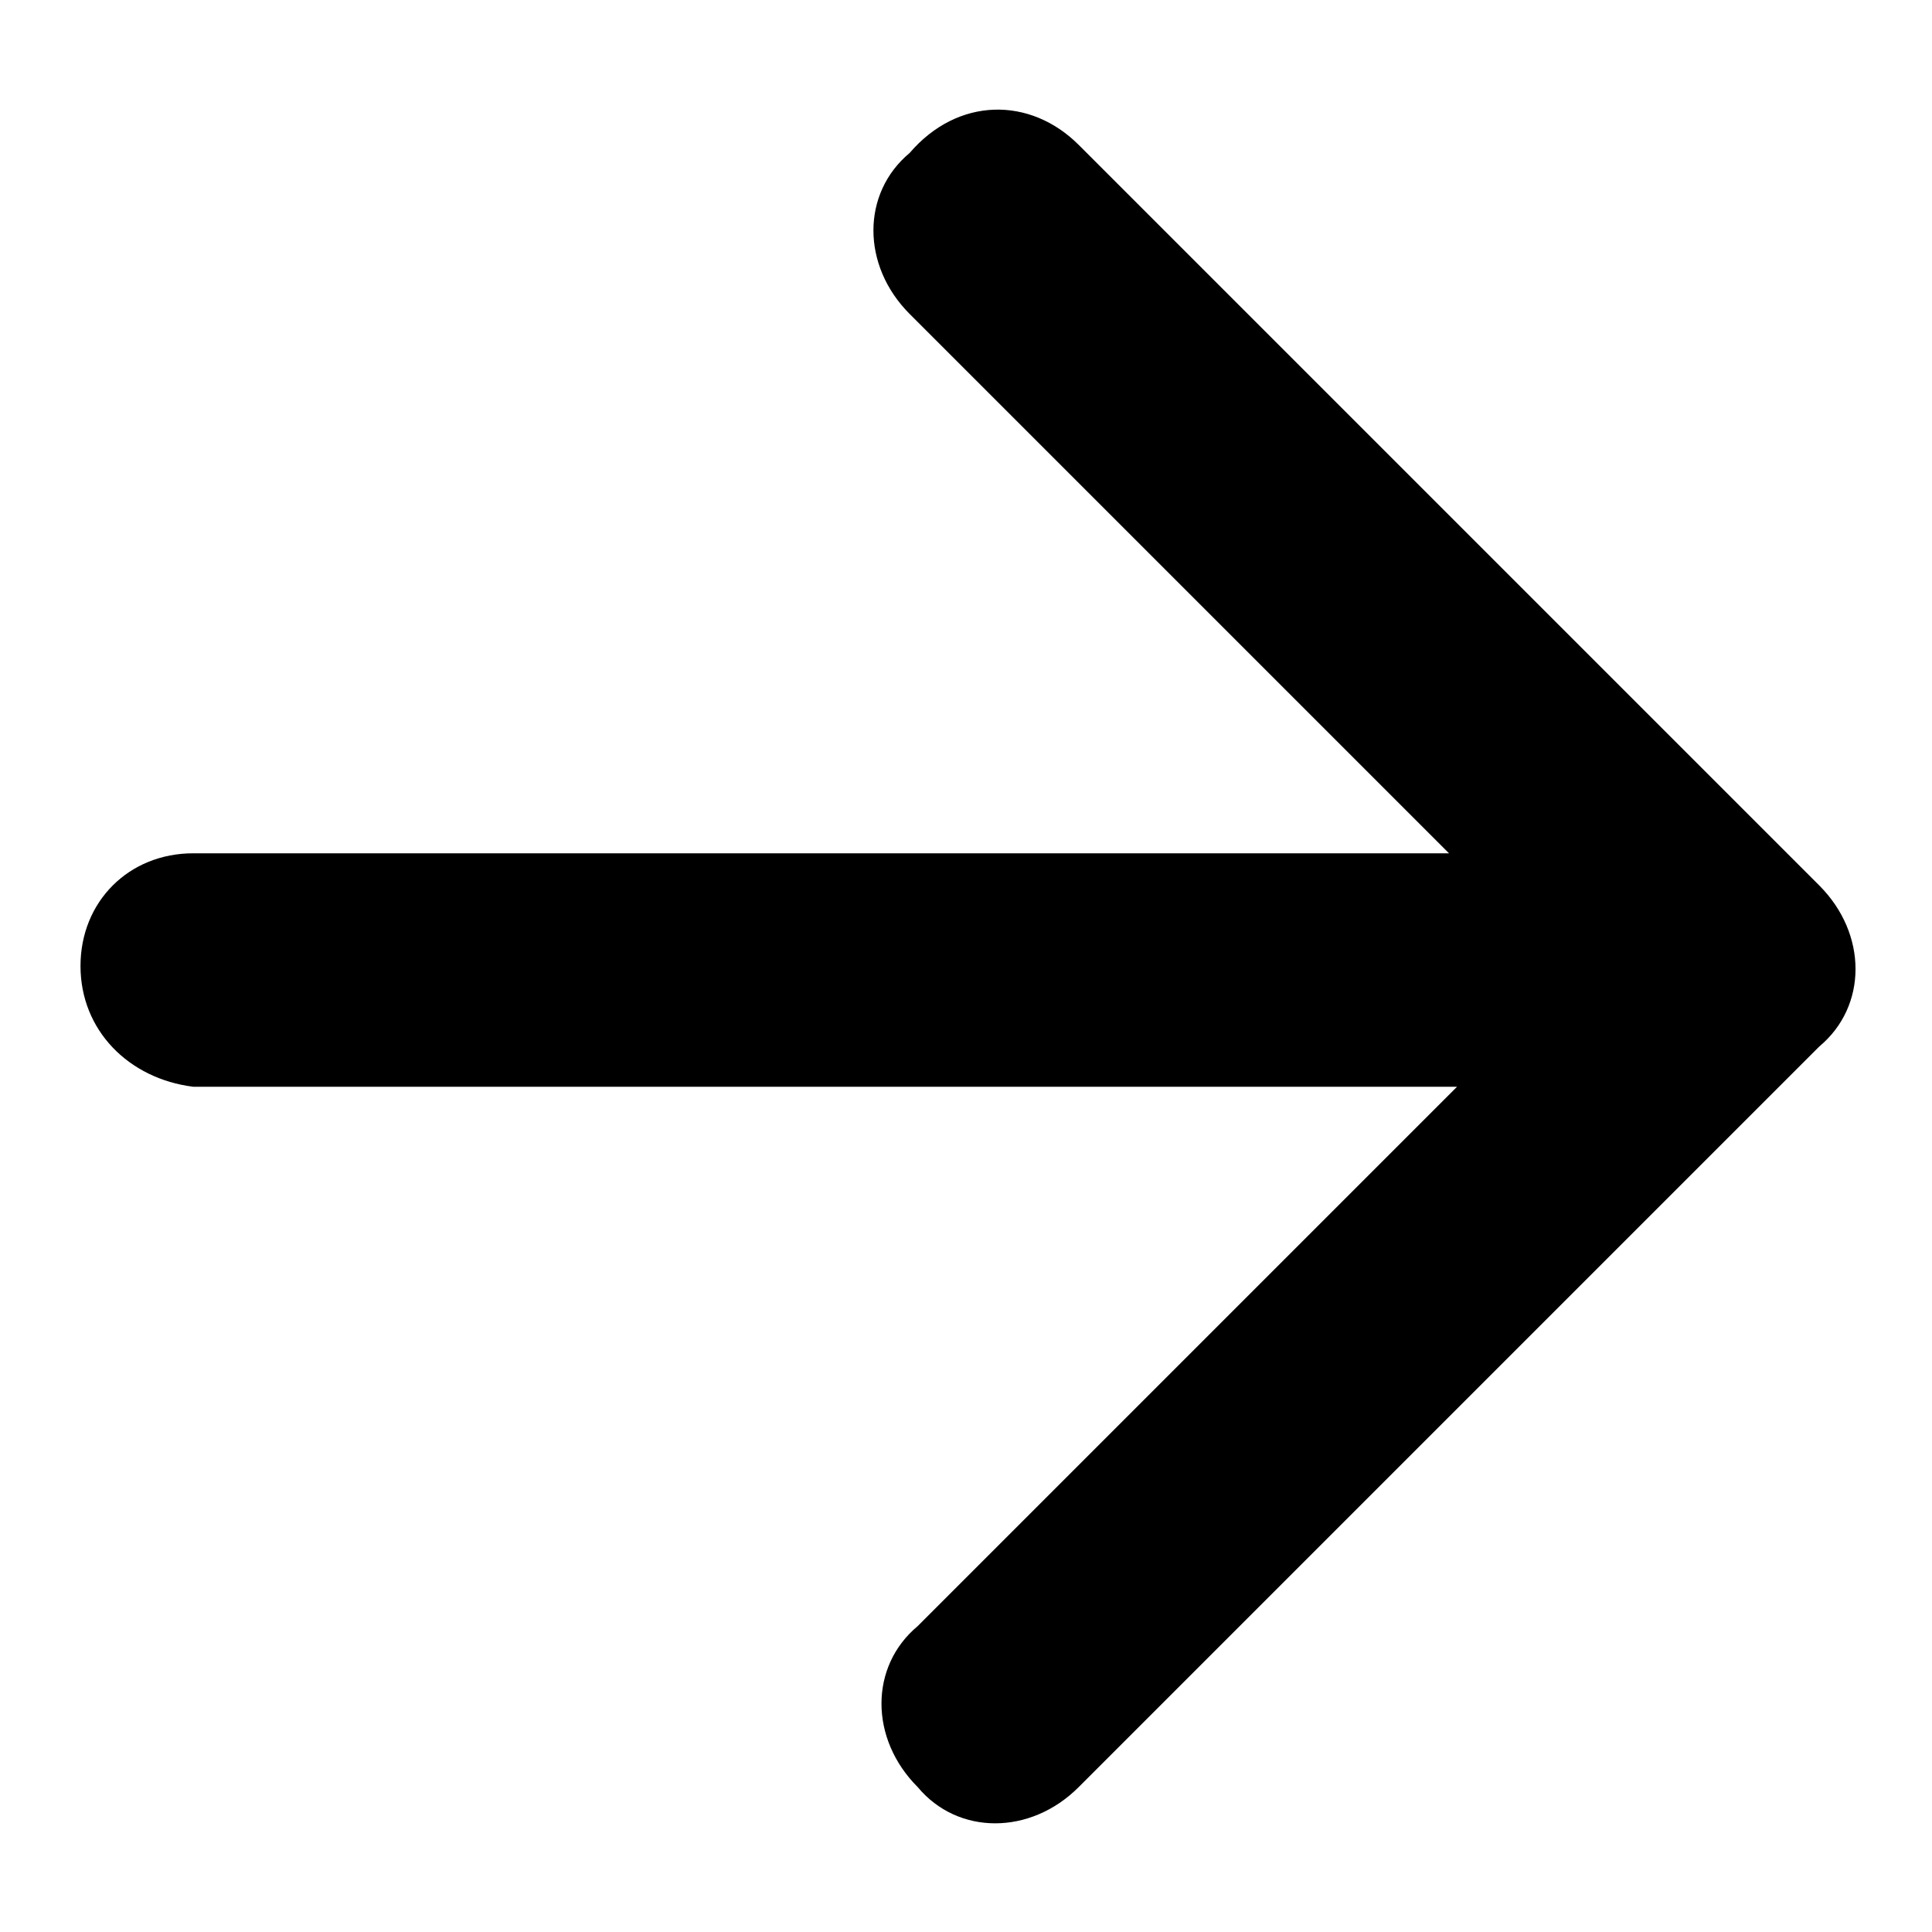 <svg xmlns="http://www.w3.org/2000/svg" viewBox="0 0 24 24"><path d="m13.4 1.8 9.2 9.2c.6.6.6 1.5 0 2l-9.2 9.2c-.6.6-1.5.6-2 0-.6-.6-.6-1.5 0-2l6.7-6.7H2.4C1.6 13.4 1 12.8 1 12s.6-1.4 1.4-1.4H18l-6.7-6.7c-.6-.6-.6-1.5 0-2 .6-.7 1.5-.7 2.1-.1z"/></svg>